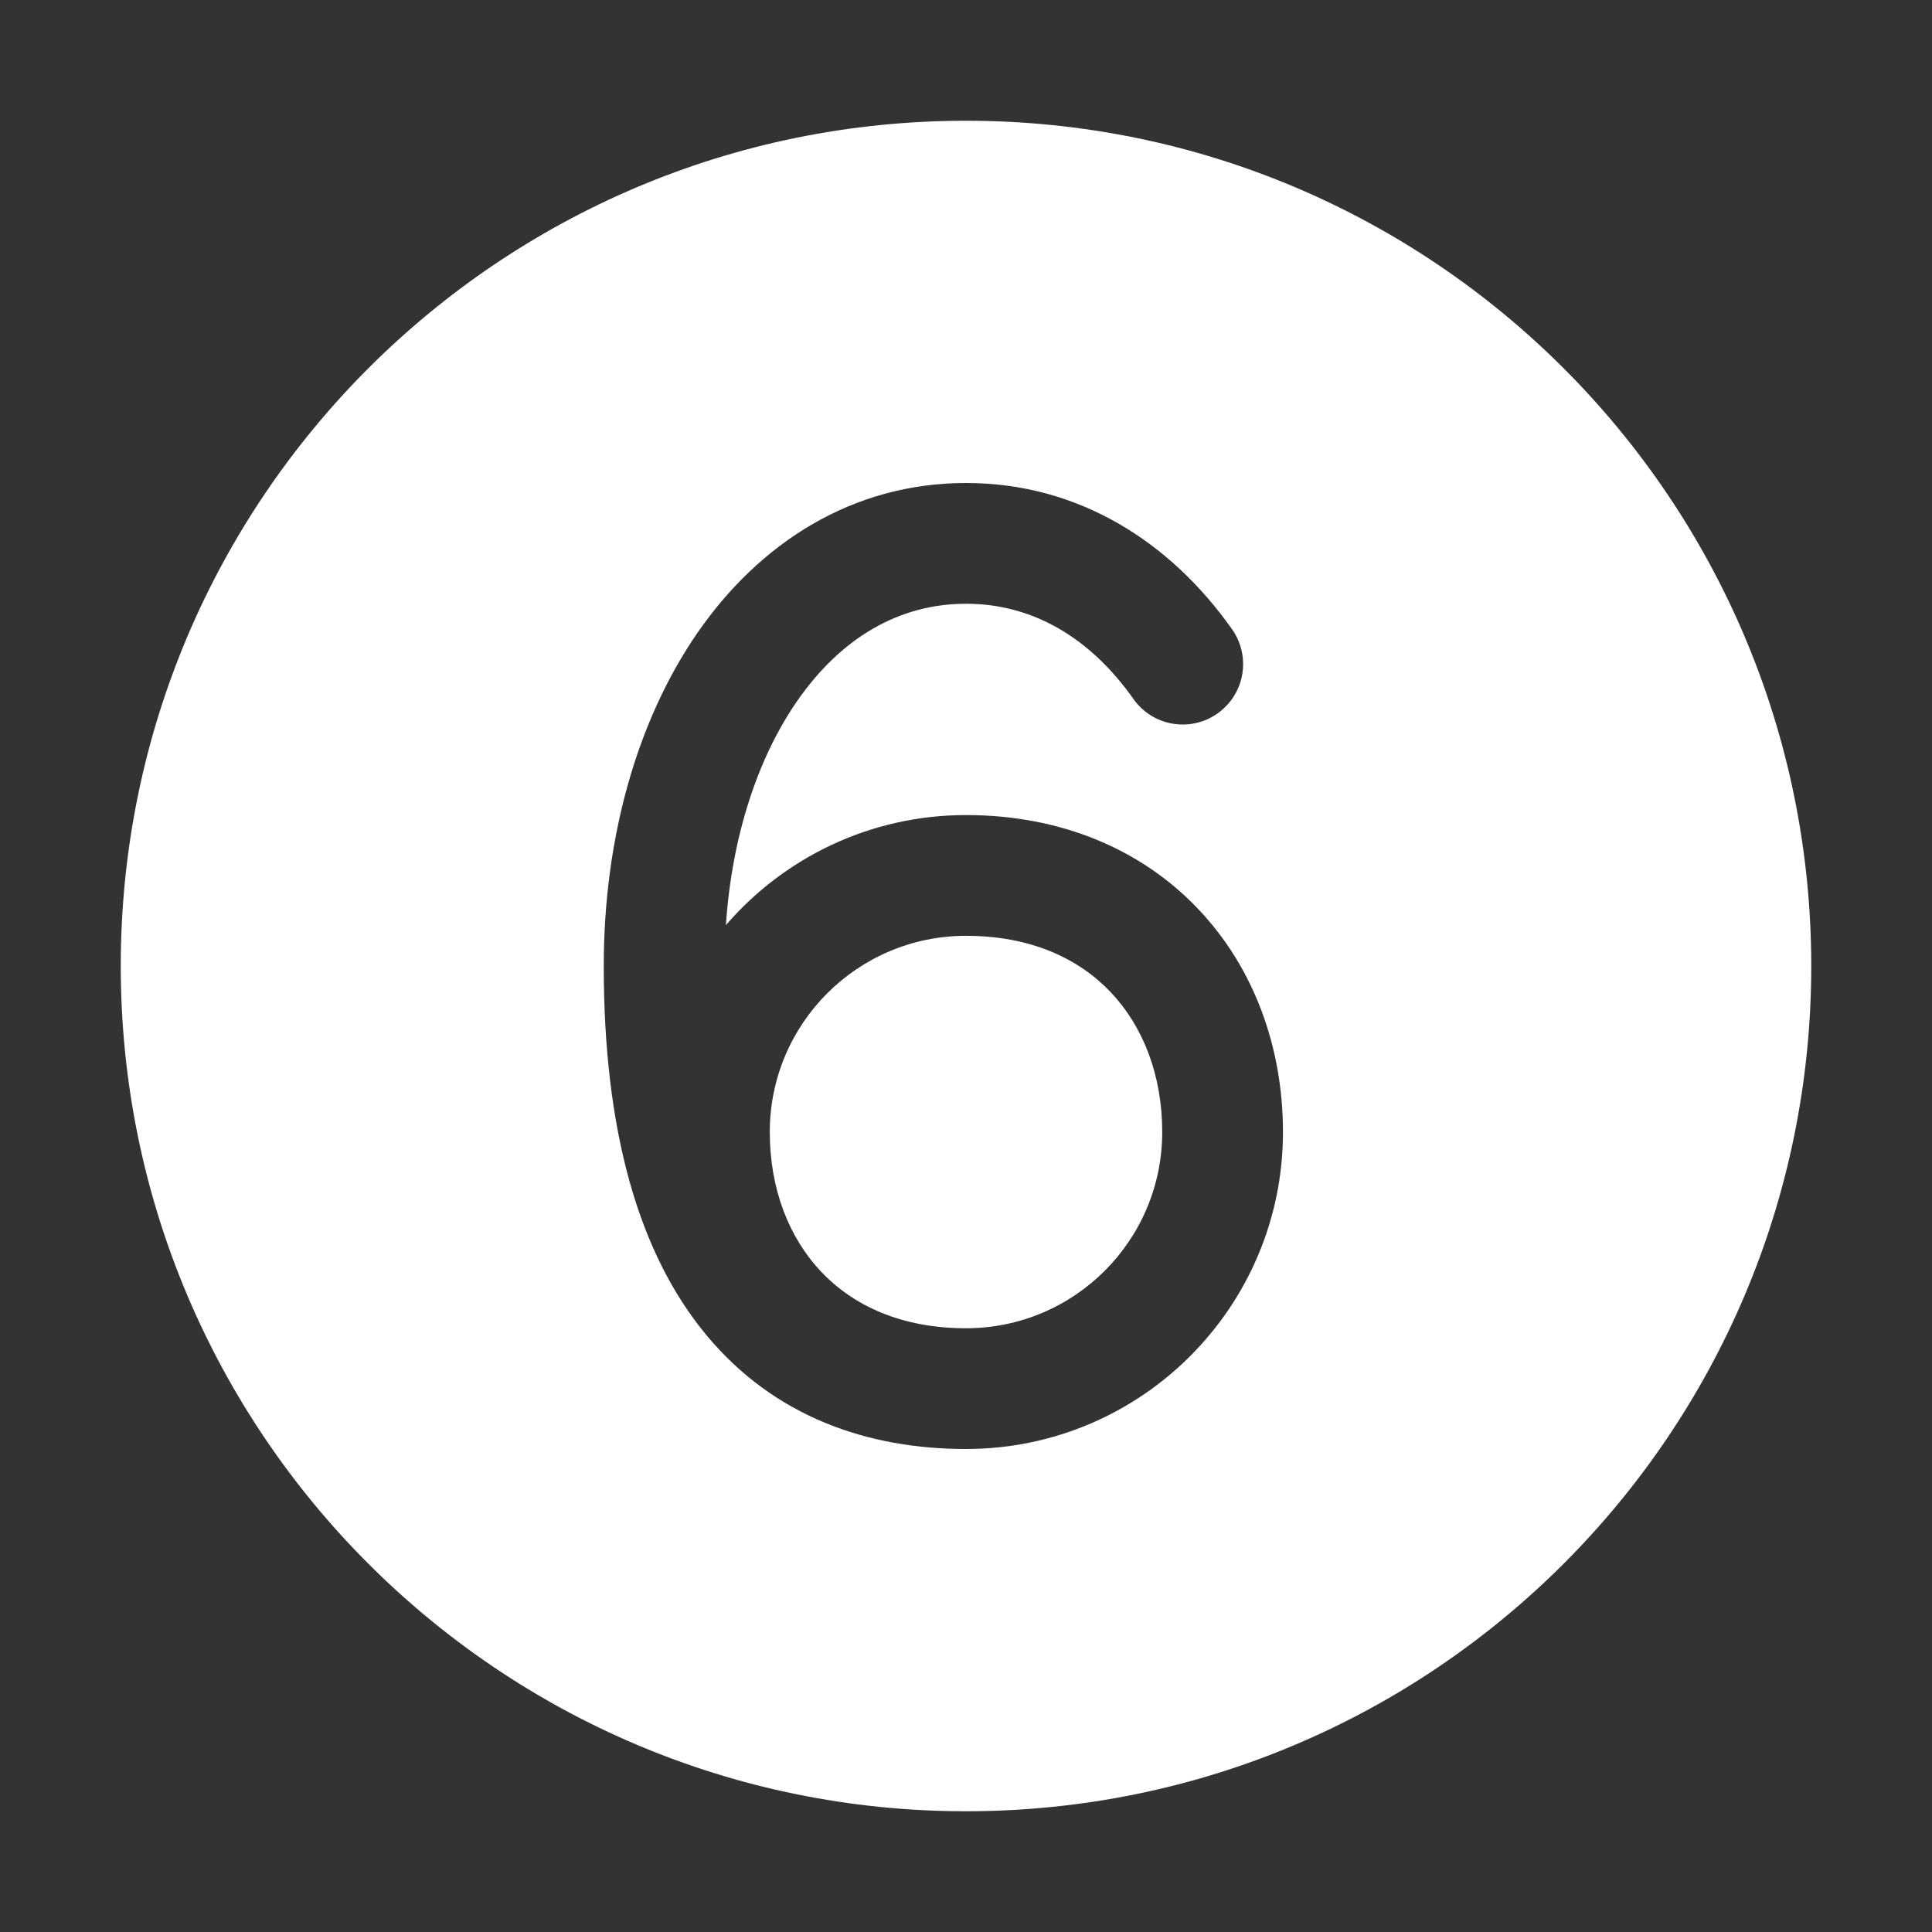 <svg width="32" height="32" viewBox="0 0 32 32" fill="none" xmlns="http://www.w3.org/2000/svg">
<rect x="0" y="0" width="32" height="32" fill="#333333" stroke="none"/>
<path d="M16 2C8.268 2 2 8.268 2 16C2 23.732 8.268 30 16 30C23.732 30 30 23.732 30 16C30 8.268 23.732 2 16 2ZM16 15.5C14.205 15.5 12.75 16.955 12.75 18.75C12.75 19.698 13.07 20.504 13.604 21.067C14.13 21.621 14.923 22 16 22C17.795 22 19.25 20.545 19.25 18.75C19.25 17.802 18.93 16.996 18.396 16.433C17.869 15.879 17.077 15.5 16 15.5ZM16 24C14.398 24 12.833 23.483 11.694 22.106C10.582 20.762 10 18.745 10 16C10 13.907 10.54 11.948 11.552 10.482C12.575 9.001 14.109 8 16 8C17.865 8 19.384 8.974 20.407 10.423C20.725 10.875 20.618 11.498 20.166 11.817C19.715 12.136 19.091 12.028 18.773 11.577C18.049 10.552 17.095 10 16 10C14.891 10 13.925 10.566 13.198 11.619C12.556 12.548 12.124 13.836 12.023 15.323C12.986 14.207 14.41 13.5 16 13.5C17.579 13.5 18.912 14.072 19.846 15.056C20.773 16.032 21.25 17.351 21.25 18.75C21.25 21.649 18.899 24 16 24Z" fill="#ffffff"/>
</svg>
